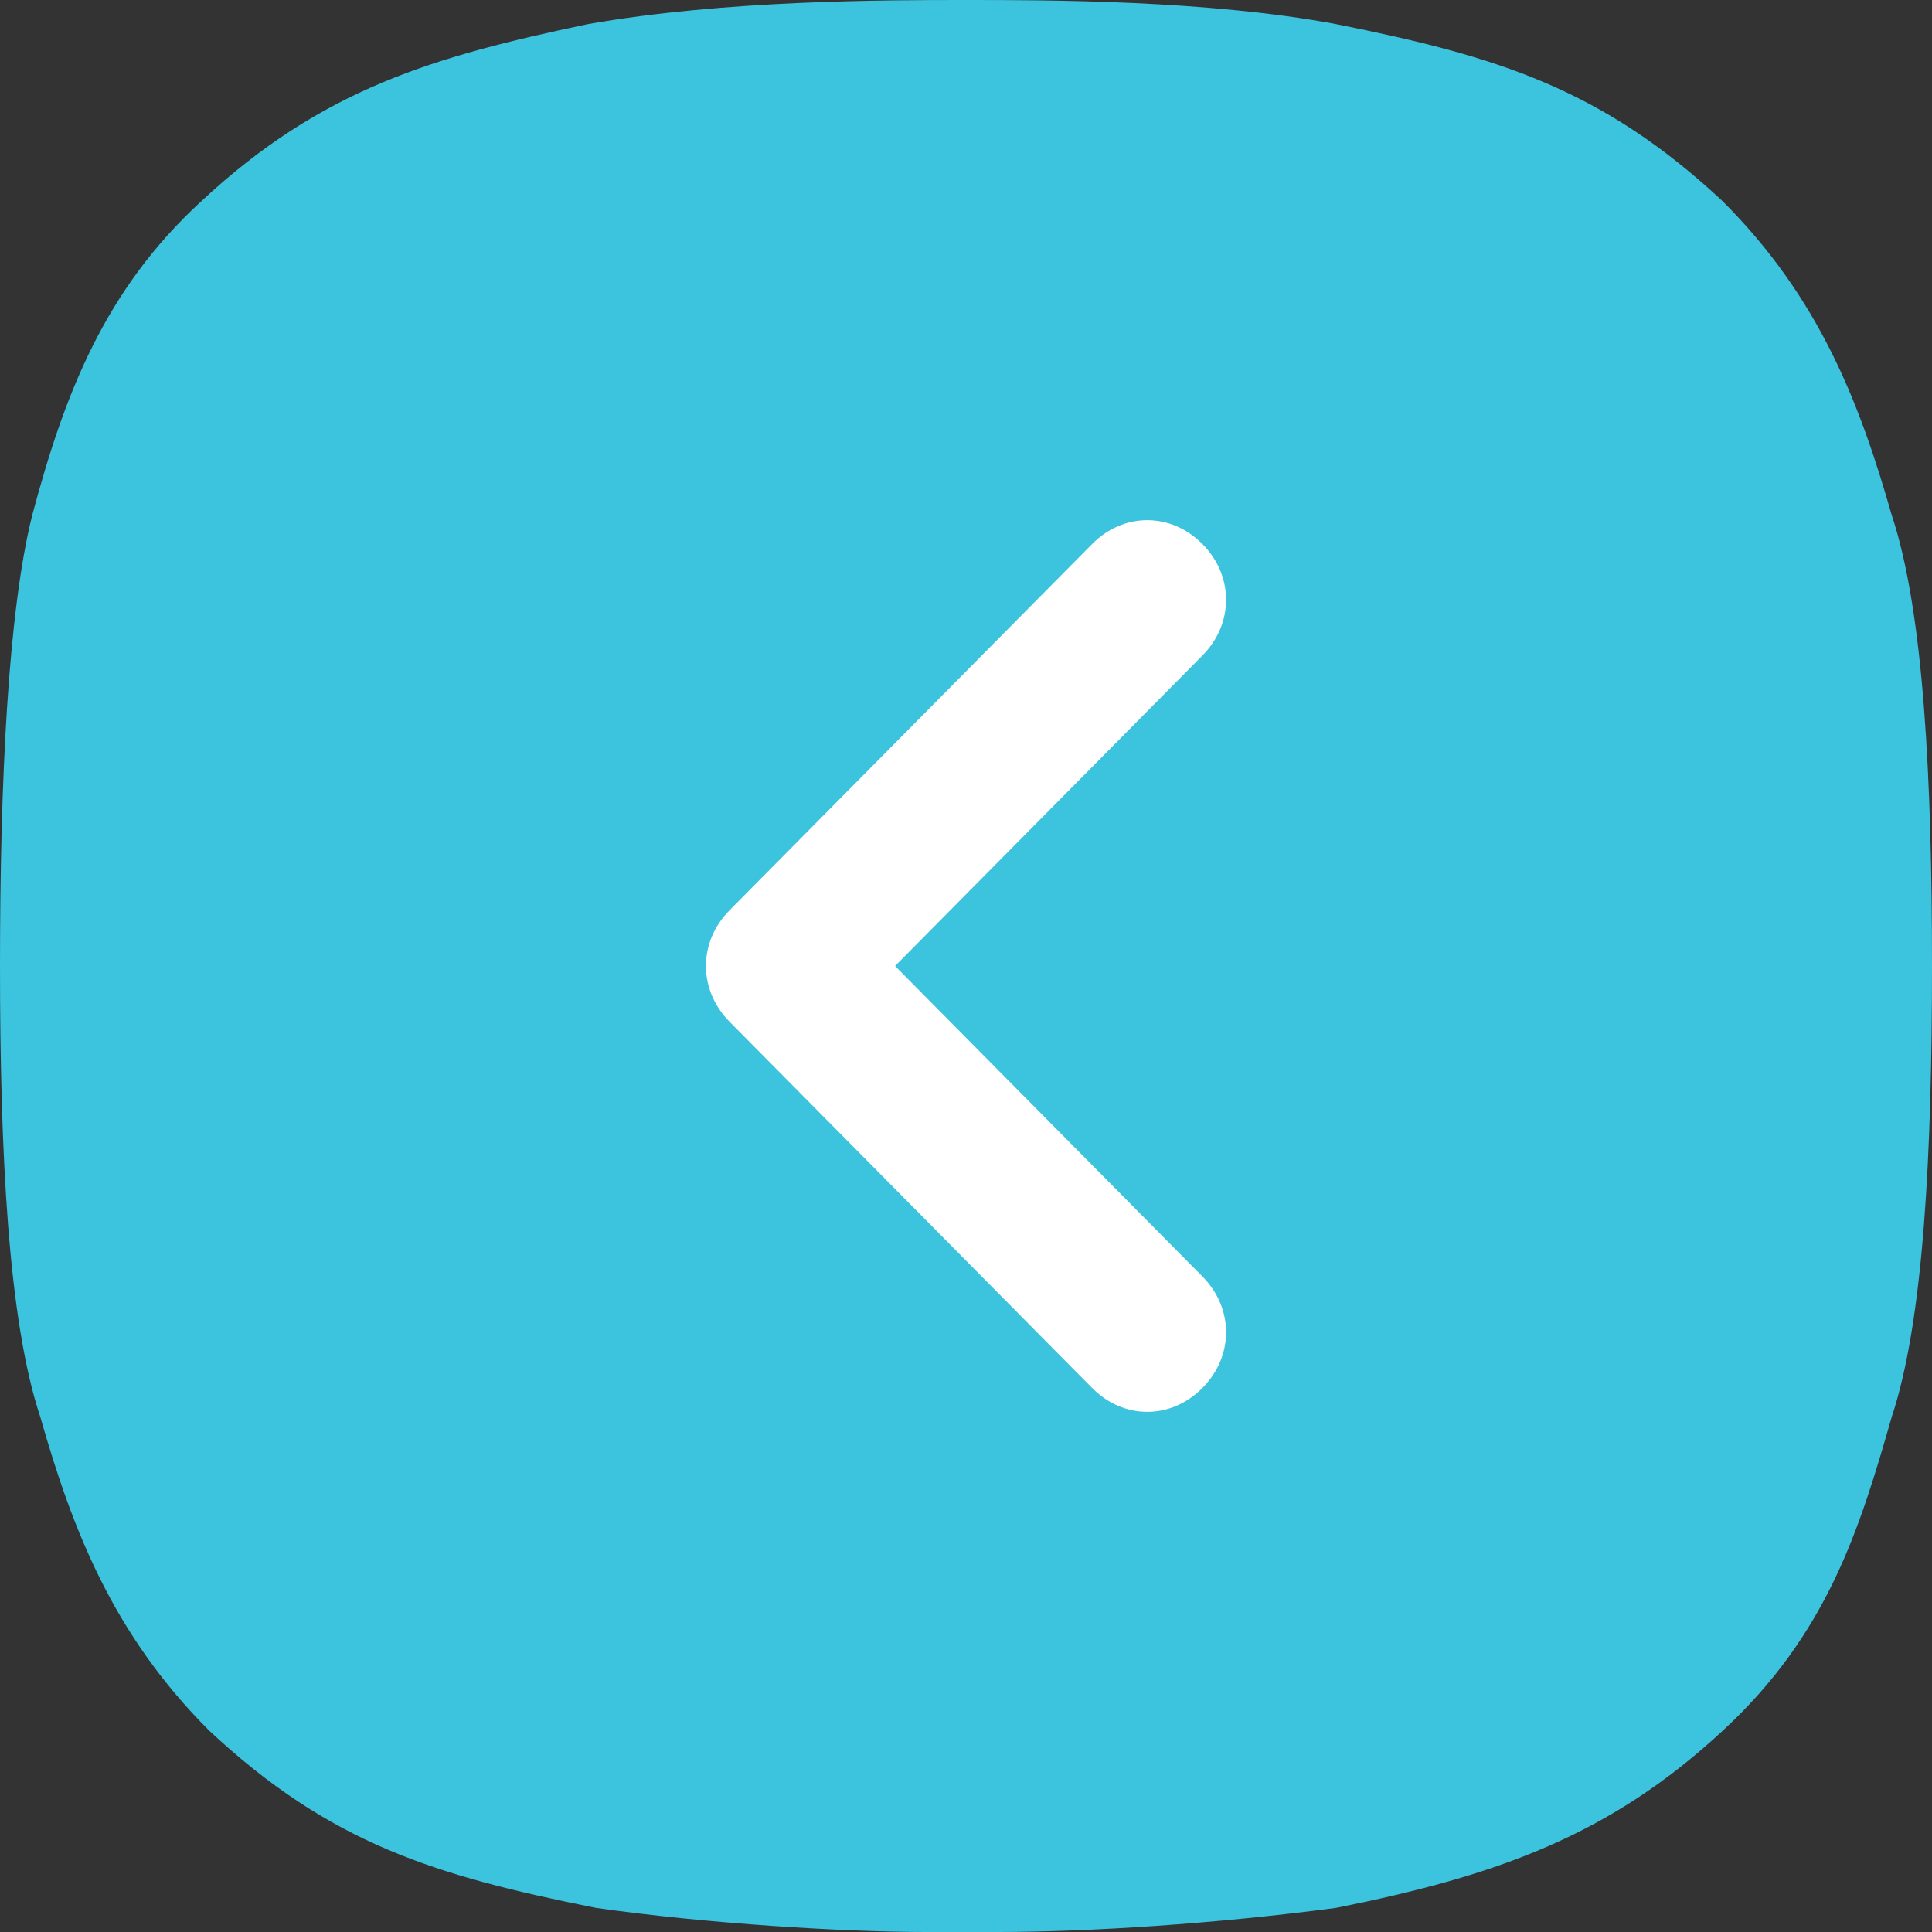 <svg width="52" height="52" viewBox="0 0 52 52" fill="none" xmlns="http://www.w3.org/2000/svg">
<rect x="0" y="0" width="52" height="52" fill="#333333" stroke="none"/>
<path d="M2.27299e-06 26C1.83734e-06 30.983 0.217 35.533 1.083 38.133C1.95 41.167 3.033 43.983 5.633 46.583C8.883 49.617 11.7 50.483 16.033 51.35C19.067 51.783 22.75 52 24.917 52C25.567 52 26.217 52 26.867 52C29.25 52 32.717 51.783 35.967 51.35C40.3 50.483 43.333 49.4 46.367 46.583C49.183 43.983 50.05 41.167 50.917 38.133C51.783 35.533 52 30.983 52 26C52 21.017 51.783 16.467 50.917 13.867C50.05 10.833 48.967 8.017 46.367 5.417C43.117 2.383 40.3 1.517 35.967 0.65C32.5 -5.51944e-06 28.167 -2.08358e-06 26 -2.27299e-06C23.833 -2.46241e-06 19.5 -6.65594e-06 15.817 0.65C11.7 1.517 8.667 2.383 5.417 5.417C2.817 7.8 1.733 10.617 0.867 13.867C0.217 16.467 2.70865e-06 21.017 2.27299e-06 26Z" fill="#3CC3DE"/>
<path d="M32.364 37.357C33.212 36.5 33.212 35.214 32.364 34.357L24.091 26L32.364 17.643C33.212 16.786 33.212 15.5 32.364 14.643C31.515 13.786 30.242 13.786 29.394 14.643L19.636 24.5C18.788 25.357 18.788 26.643 19.636 27.5L29.394 37.357C30.242 38.214 31.515 38.214 32.364 37.357Z" fill="white"/>
</svg>
